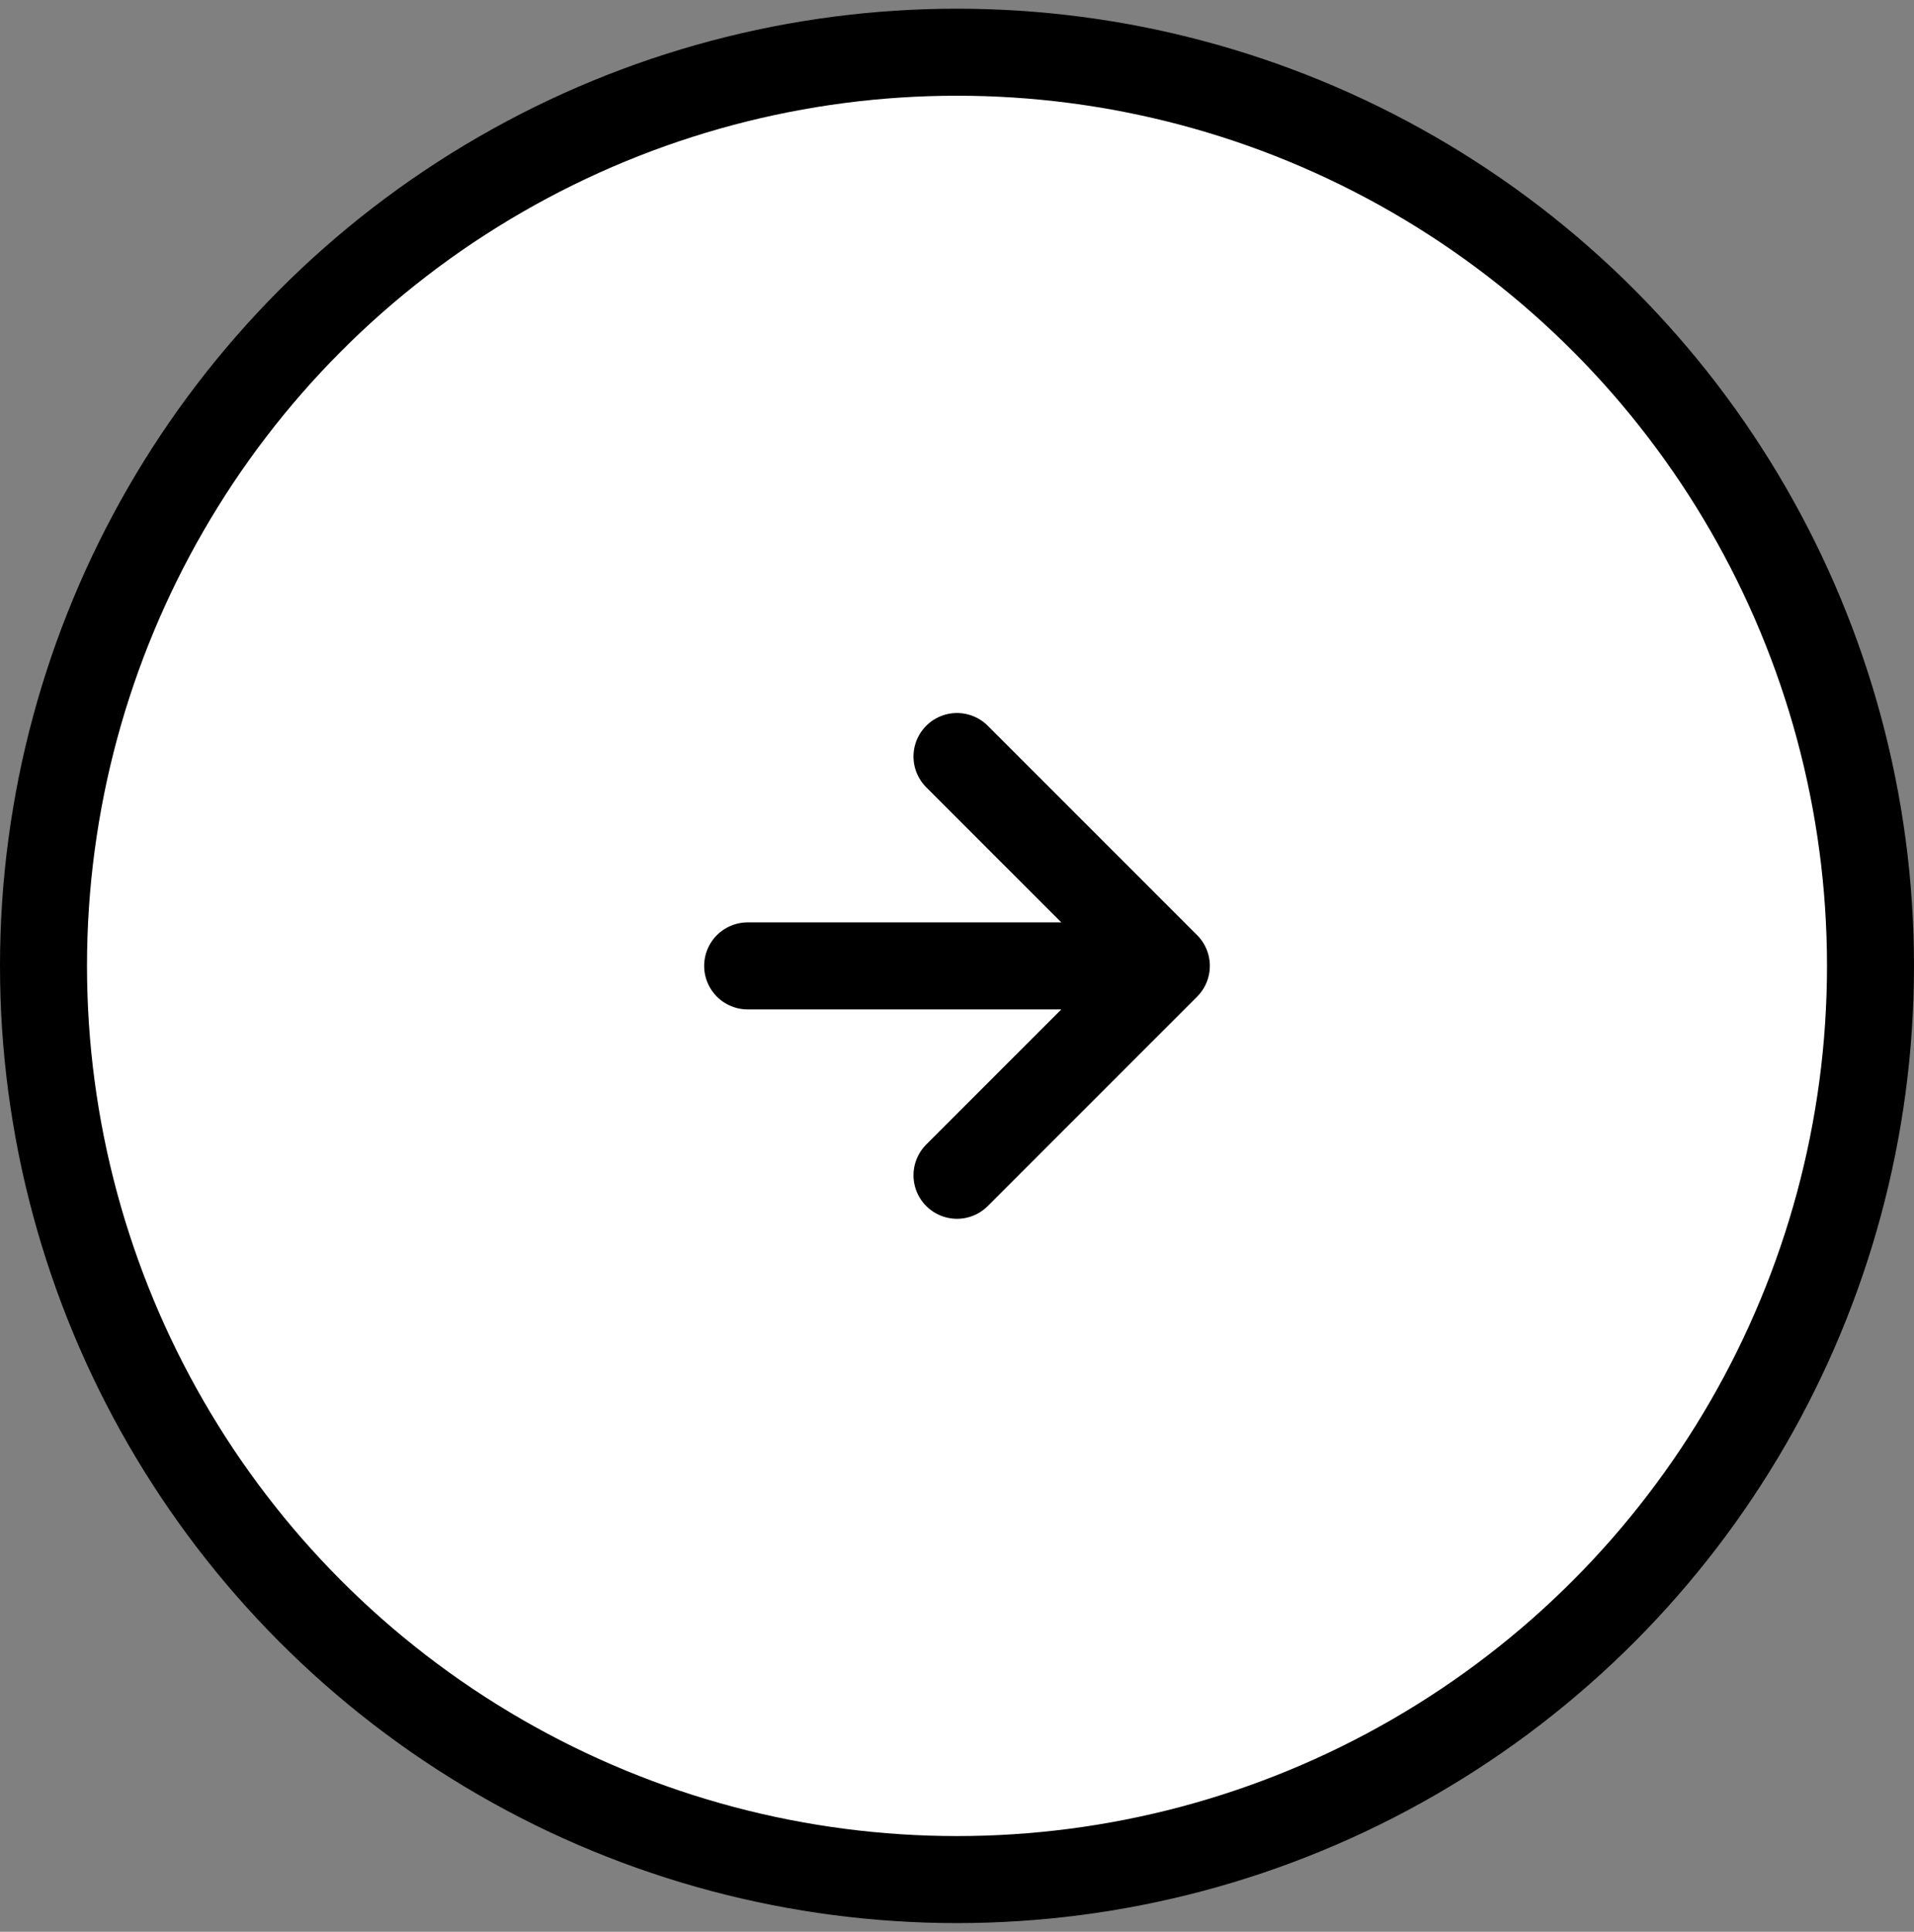 <svg width="110" height="111" viewBox="0 0 110 111" fill="none" xmlns="http://www.w3.org/2000/svg">
<rect x="0" y="0" width="110" height="111" fill="#808080" stroke="none"/>
<circle cx="55" cy="55.5" r="52.5" transform="rotate(180 55 55.5)" fill="white" stroke="black" stroke-width="5"/>
<path d="M42.969 55.5H67.031M67.031 55.5L55 43.469M67.031 55.5L55 67.531" stroke="black" stroke-width="5" stroke-linecap="round" stroke-linejoin="round"/>
</svg>
